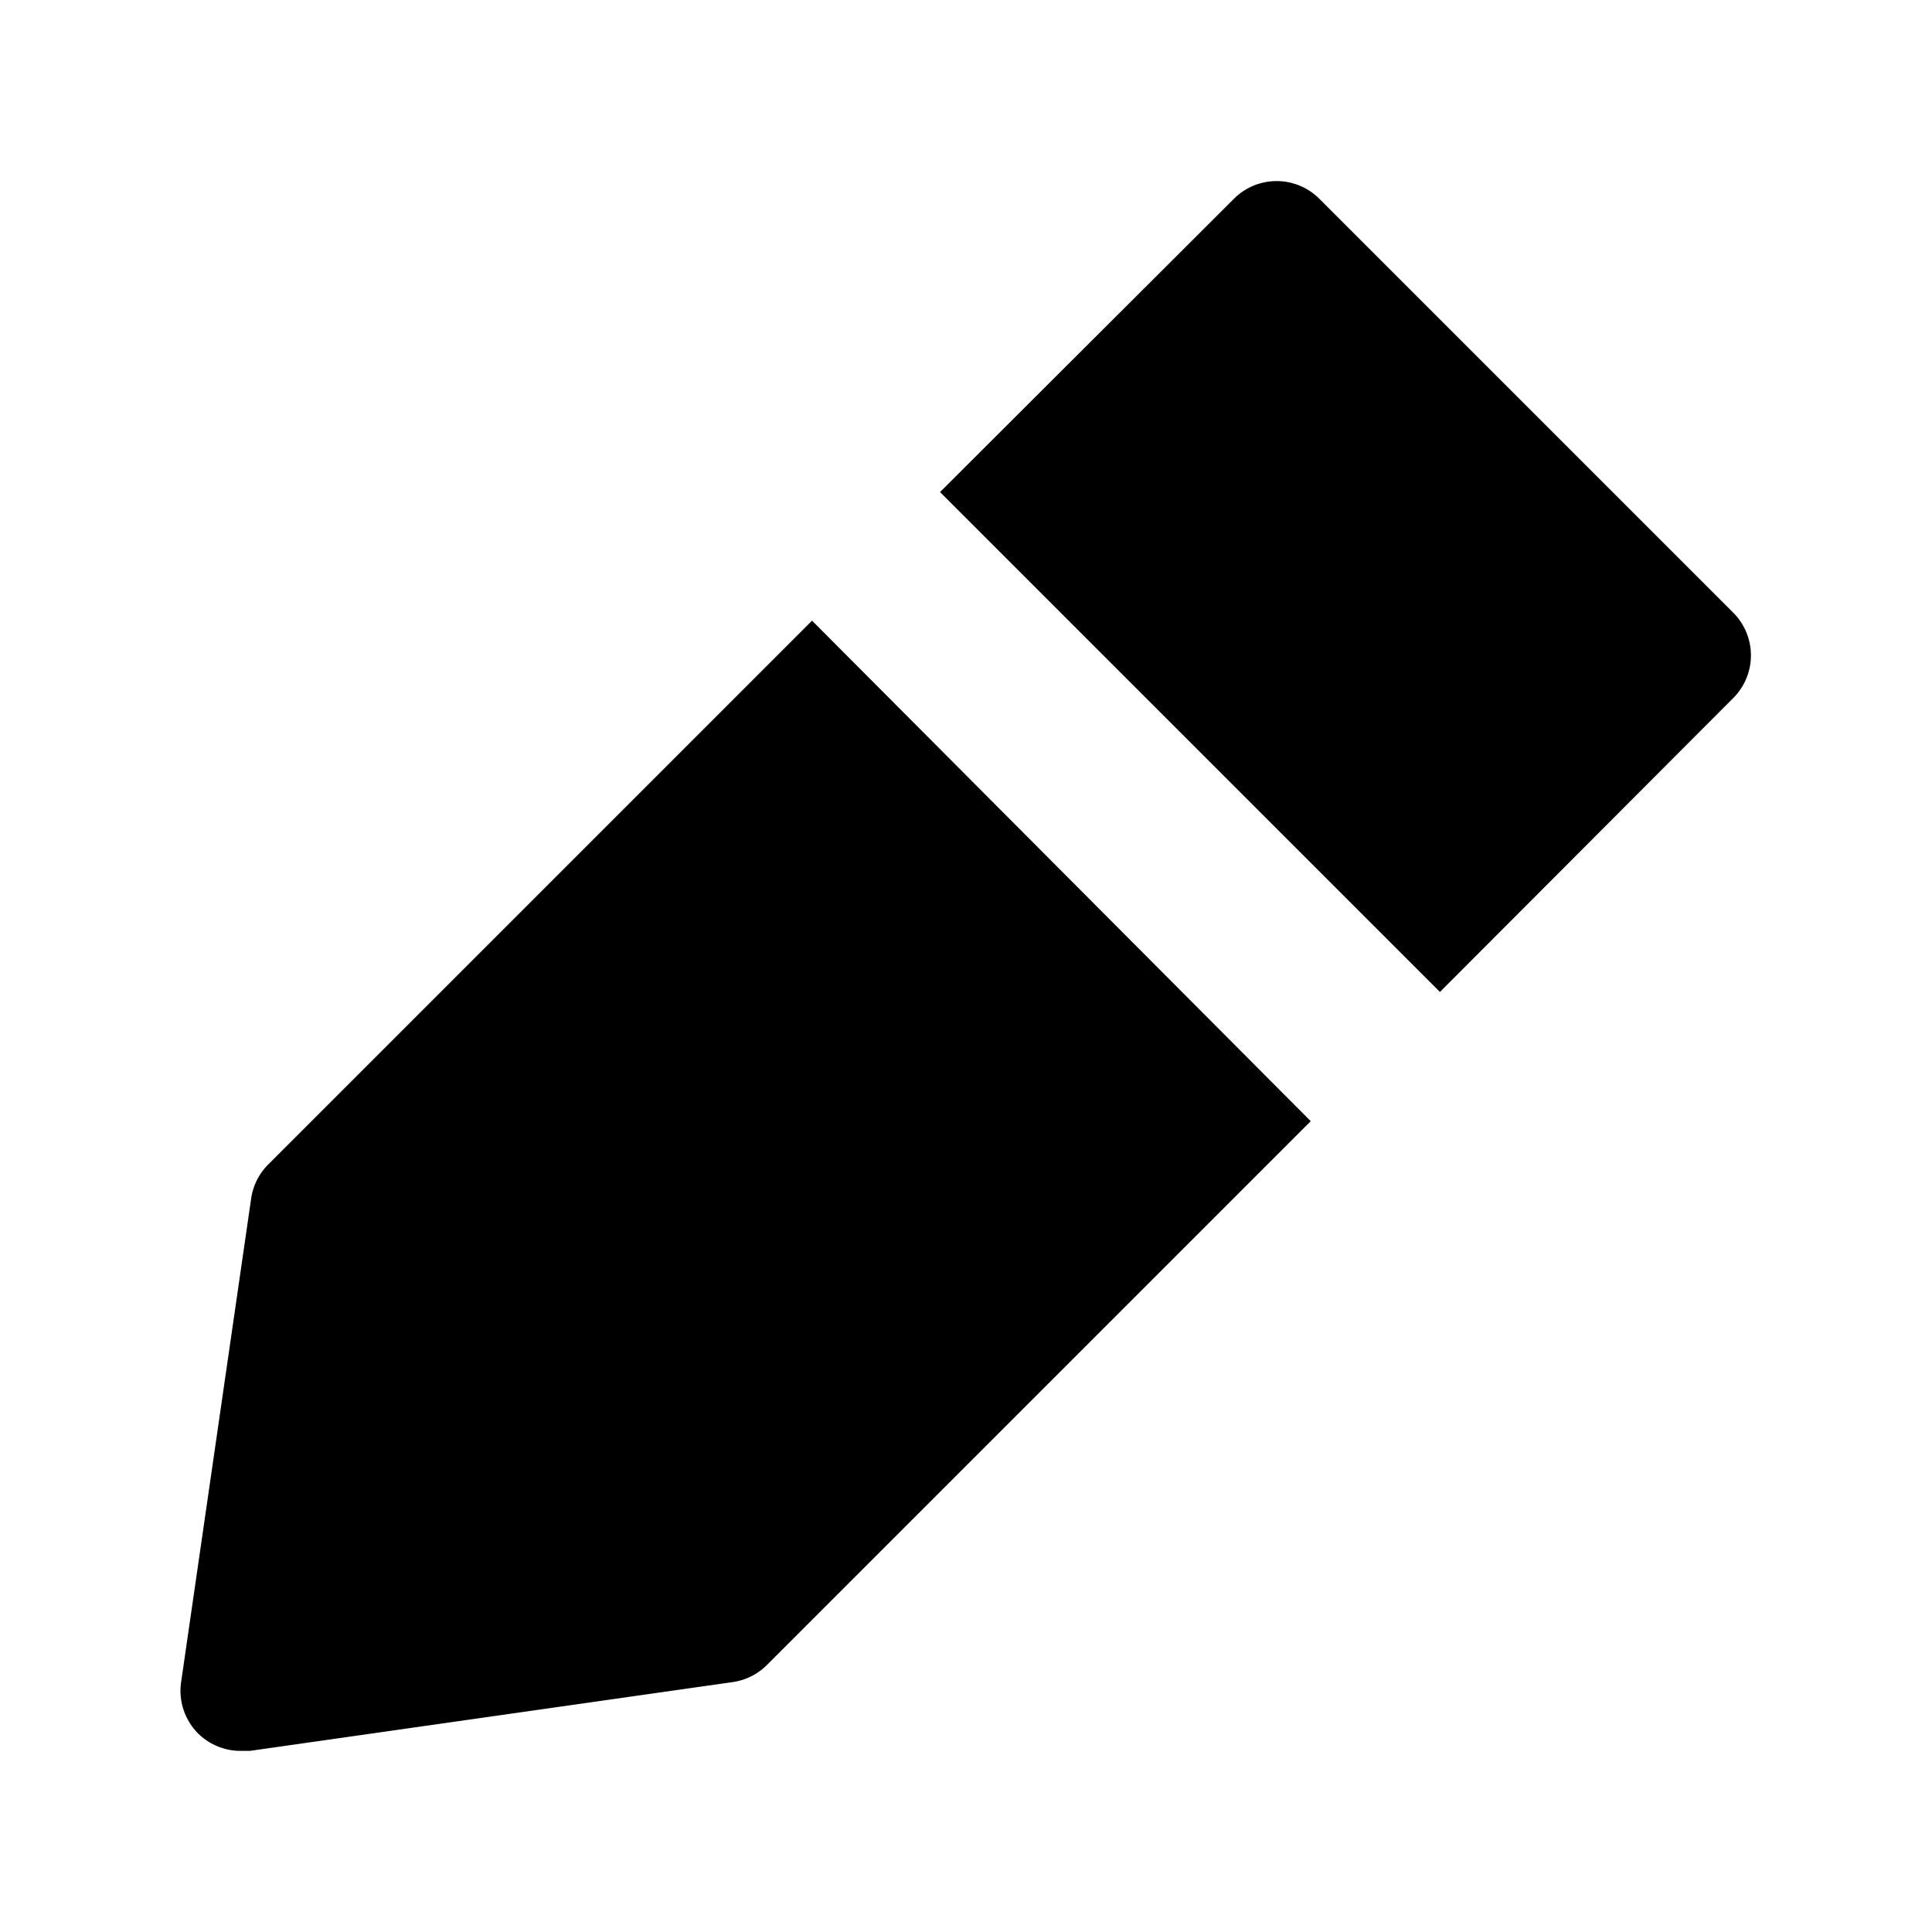 <svg xmlns="http://www.w3.org/2000/svg" viewBox="0 0 32 32" width="32" height="32">
	<path d="M28.71 10.15l-6.86-6.86a1 1 0 00-1.41 0l-4.87 4.86 8.28 8.28 4.86-4.87a1 1 0 000-1.41zm-15.26.13l-9 9a1 1 0 00-.29.57L3 27.86a1 1 0 00.28.85A1 1 0 004 29h.14l8-1.14a1 1 0 00.57-.29l9-9z" />
</svg>